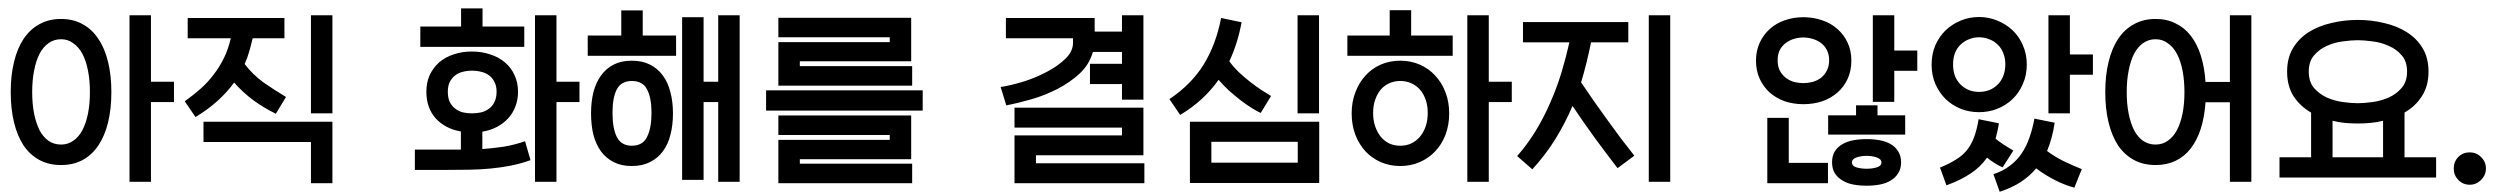 <svg width="141" height="11" viewBox="0 0 141 11" fill="none" xmlns="http://www.w3.org/2000/svg">
<path d="M0.605 5.194C0.605 4.563 0.667 3.995 0.792 3.489C0.917 2.976 1.096 2.543 1.331 2.191C1.573 1.832 1.87 1.557 2.222 1.366C2.574 1.168 2.981 1.069 3.443 1.069C3.905 1.069 4.312 1.168 4.664 1.366C5.016 1.557 5.309 1.832 5.544 2.191C5.786 2.543 5.969 2.976 6.094 3.489C6.219 3.995 6.281 4.563 6.281 5.194C6.281 5.825 6.219 6.397 6.094 6.91C5.969 7.416 5.786 7.849 5.544 8.208C5.309 8.56 5.016 8.831 4.664 9.022C4.312 9.213 3.905 9.308 3.443 9.308C2.981 9.308 2.574 9.213 2.222 9.022C1.87 8.831 1.573 8.56 1.331 8.208C1.096 7.849 0.917 7.416 0.792 6.91C0.667 6.397 0.605 5.825 0.605 5.194ZM1.815 5.194C1.815 5.641 1.852 6.048 1.925 6.415C1.998 6.774 2.101 7.086 2.233 7.35C2.372 7.607 2.541 7.805 2.739 7.944C2.944 8.083 3.179 8.153 3.443 8.153C3.7 8.153 3.927 8.083 4.125 7.944C4.33 7.805 4.503 7.607 4.642 7.35C4.781 7.086 4.888 6.774 4.961 6.415C5.034 6.048 5.071 5.641 5.071 5.194C5.071 4.747 5.034 4.34 4.961 3.973C4.888 3.599 4.781 3.284 4.642 3.027C4.503 2.77 4.33 2.572 4.125 2.433C3.927 2.286 3.7 2.213 3.443 2.213C3.179 2.213 2.944 2.286 2.739 2.433C2.541 2.572 2.372 2.77 2.233 3.027C2.101 3.284 1.998 3.599 1.925 3.973C1.852 4.34 1.815 4.747 1.815 5.194ZM8.514 4.611H9.812V5.755H8.514V10.254H7.304V0.86H8.514V4.611ZM14.249 2.158C14.191 2.422 14.125 2.675 14.051 2.917C13.985 3.159 13.901 3.39 13.798 3.61C14.099 4.006 14.451 4.351 14.854 4.644C15.265 4.93 15.69 5.205 16.13 5.469L15.558 6.415C15.118 6.202 14.697 5.949 14.293 5.656C13.897 5.363 13.534 5.029 13.204 4.655C12.933 5.029 12.618 5.377 12.258 5.7C11.899 6.023 11.488 6.323 11.026 6.602L10.421 5.711C10.751 5.476 11.052 5.238 11.323 4.996C11.602 4.747 11.848 4.479 12.06 4.193C12.28 3.907 12.471 3.599 12.632 3.269C12.794 2.939 12.922 2.569 13.017 2.158H10.586V1.014H16.042V2.158H14.249ZM11.477 8.01V6.866H18.748V10.331H17.538V8.01H11.477ZM18.748 6.393H17.538V0.86H18.748V6.393ZM24.047 5.172C24.047 4.827 24.11 4.516 24.234 4.237C24.366 3.958 24.542 3.72 24.762 3.522C24.989 3.324 25.261 3.174 25.576 3.071C25.892 2.961 26.236 2.906 26.61 2.906C26.991 2.906 27.34 2.961 27.655 3.071C27.978 3.174 28.253 3.324 28.48 3.522C28.715 3.72 28.895 3.958 29.019 4.237C29.151 4.516 29.217 4.827 29.217 5.172C29.217 5.48 29.166 5.762 29.063 6.019C28.968 6.268 28.832 6.488 28.656 6.679C28.48 6.87 28.267 7.031 28.018 7.163C27.776 7.288 27.505 7.376 27.204 7.427V8.406C27.608 8.377 28.007 8.333 28.403 8.274C28.806 8.208 29.21 8.105 29.613 7.966L29.921 9.033C29.555 9.165 29.184 9.268 28.81 9.341C28.436 9.414 28.055 9.469 27.666 9.506C27.277 9.543 26.878 9.565 26.467 9.572C26.056 9.579 25.628 9.583 25.18 9.583H23.398V8.439H25.18H25.994V7.416C25.407 7.313 24.934 7.068 24.575 6.679C24.223 6.283 24.047 5.781 24.047 5.172ZM31.384 4.611H32.682V5.755H31.384V10.254H30.174V0.86H31.384V4.611ZM23.706 2.642V1.498H26.005V0.475H27.215V1.498H29.569V2.642H23.706ZM25.257 5.172C25.257 5.399 25.294 5.594 25.367 5.755C25.448 5.909 25.55 6.034 25.675 6.129C25.8 6.224 25.943 6.294 26.104 6.338C26.265 6.375 26.434 6.393 26.61 6.393C26.794 6.393 26.97 6.375 27.138 6.338C27.307 6.294 27.453 6.224 27.578 6.129C27.71 6.034 27.813 5.909 27.886 5.755C27.967 5.594 28.007 5.399 28.007 5.172C28.007 4.952 27.967 4.769 27.886 4.622C27.813 4.468 27.71 4.343 27.578 4.248C27.453 4.153 27.307 4.087 27.138 4.05C26.97 4.006 26.794 3.984 26.61 3.984C26.434 3.984 26.265 4.006 26.104 4.05C25.943 4.087 25.8 4.153 25.675 4.248C25.55 4.343 25.448 4.468 25.367 4.622C25.294 4.769 25.257 4.952 25.257 5.172ZM41.717 10.254H40.507V5.755H39.682V10.144H38.472V0.97H39.682V4.611H40.507V0.86H41.717V10.254ZM33.335 6.393C33.335 5.96 33.379 5.564 33.467 5.205C33.563 4.838 33.706 4.523 33.896 4.259C34.087 3.995 34.325 3.79 34.611 3.643C34.897 3.496 35.238 3.423 35.634 3.423C36.03 3.423 36.371 3.496 36.657 3.643C36.951 3.79 37.193 3.995 37.383 4.259C37.581 4.523 37.724 4.838 37.812 5.205C37.908 5.564 37.955 5.96 37.955 6.393C37.955 6.833 37.908 7.236 37.812 7.603C37.724 7.962 37.581 8.274 37.383 8.538C37.193 8.795 36.951 8.996 36.657 9.143C36.371 9.29 36.03 9.363 35.634 9.363C35.238 9.363 34.897 9.29 34.611 9.143C34.325 8.996 34.087 8.795 33.896 8.538C33.706 8.274 33.563 7.962 33.467 7.603C33.379 7.236 33.335 6.833 33.335 6.393ZM33.148 3.148V2.004H35.04V0.585H36.25V2.004H38.131V3.148H33.148ZM34.545 6.371C34.545 6.943 34.626 7.394 34.787 7.724C34.956 8.054 35.238 8.219 35.634 8.219C36.045 8.219 36.331 8.054 36.492 7.724C36.661 7.394 36.745 6.943 36.745 6.371C36.745 5.799 36.661 5.355 36.492 5.04C36.331 4.725 36.045 4.567 35.634 4.567C35.238 4.567 34.956 4.725 34.787 5.04C34.626 5.355 34.545 5.799 34.545 6.371ZM51.391 6.514V8.978H45.11V9.231H51.446V10.331H43.9V7.889H50.181V7.614H43.9V6.514H51.391ZM43.207 6.239V5.095H52.04V6.239H43.207ZM51.391 1.003V3.456H45.11V3.731H51.446V4.831H43.9V2.378H50.181V2.103H43.9V1.003H51.391ZM64.489 6.074V8.758H58.428V9.209H64.543V10.331H57.218V7.636H63.279V7.196H57.218V6.074H64.489ZM60.517 2.158H56.733V1.014H61.739V1.784H63.279V0.86H64.489V5.623H63.279V4.743H61.474V3.599H63.279V2.928H61.639C61.508 3.397 61.258 3.804 60.892 4.149C60.525 4.486 60.107 4.776 59.638 5.018C59.168 5.26 58.677 5.454 58.163 5.601C57.65 5.748 57.181 5.861 56.755 5.942L56.437 4.908C56.847 4.842 57.291 4.736 57.767 4.589C58.244 4.435 58.684 4.248 59.087 4.028C59.498 3.808 59.839 3.562 60.111 3.291C60.382 3.02 60.517 2.73 60.517 2.422V2.158ZM67.111 6.866H74.404V10.32H67.111V6.866ZM65.956 5.59C66.784 5.033 67.43 4.38 67.892 3.632C68.354 2.877 68.68 2.004 68.871 1.014L70.026 1.256C69.879 2.055 69.648 2.789 69.333 3.456C69.487 3.669 69.666 3.874 69.872 4.072C70.077 4.263 70.286 4.442 70.499 4.611C70.719 4.78 70.931 4.934 71.137 5.073C71.35 5.205 71.533 5.319 71.687 5.414L71.104 6.371C70.957 6.305 70.785 6.21 70.587 6.085C70.389 5.96 70.183 5.817 69.971 5.656C69.758 5.487 69.542 5.308 69.322 5.117C69.109 4.919 68.911 4.714 68.728 4.501C68.171 5.293 67.448 5.953 66.561 6.481L65.956 5.59ZM74.393 6.393H73.183V0.86H74.393V6.393ZM73.194 7.999H68.321V9.176H73.194V7.999ZM76.234 6.393C76.234 5.96 76.304 5.564 76.443 5.205C76.582 4.838 76.773 4.523 77.015 4.259C77.257 3.995 77.543 3.79 77.873 3.643C78.21 3.496 78.577 3.423 78.973 3.423C79.369 3.423 79.736 3.496 80.073 3.643C80.41 3.79 80.7 3.995 80.942 4.259C81.192 4.523 81.386 4.838 81.525 5.205C81.665 5.564 81.734 5.96 81.734 6.393C81.734 6.833 81.665 7.236 81.525 7.603C81.386 7.962 81.192 8.274 80.942 8.538C80.7 8.795 80.41 8.996 80.073 9.143C79.736 9.29 79.369 9.363 78.973 9.363C78.577 9.363 78.21 9.29 77.873 9.143C77.543 8.996 77.257 8.795 77.015 8.538C76.773 8.274 76.582 7.962 76.443 7.603C76.304 7.236 76.234 6.833 76.234 6.393ZM83.967 4.611H85.265V5.755H83.967V10.254H82.757V0.86H83.967V4.611ZM77.444 6.371C77.444 6.657 77.484 6.914 77.565 7.141C77.646 7.368 77.752 7.563 77.884 7.724C78.023 7.885 78.185 8.01 78.368 8.098C78.559 8.179 78.76 8.219 78.973 8.219C79.193 8.219 79.395 8.179 79.578 8.098C79.769 8.01 79.934 7.885 80.073 7.724C80.213 7.563 80.323 7.368 80.403 7.141C80.484 6.914 80.524 6.657 80.524 6.371C80.524 6.085 80.484 5.832 80.403 5.612C80.323 5.385 80.213 5.194 80.073 5.04C79.934 4.886 79.769 4.769 79.578 4.688C79.395 4.607 79.193 4.567 78.973 4.567C78.76 4.567 78.559 4.607 78.368 4.688C78.185 4.769 78.023 4.886 77.884 5.04C77.752 5.194 77.646 5.385 77.565 5.612C77.484 5.832 77.444 6.085 77.444 6.371ZM75.992 3.148V2.004H78.379V0.574H79.589V2.004H81.932V3.148H75.992ZM89.735 2.389C89.574 3.188 89.387 3.94 89.174 4.644C89.409 4.996 89.655 5.355 89.911 5.722C90.168 6.081 90.425 6.441 90.681 6.8C90.938 7.152 91.191 7.497 91.44 7.834C91.697 8.171 91.943 8.487 92.177 8.78L91.231 9.484C90.828 8.963 90.403 8.399 89.955 7.79C89.508 7.174 89.086 6.569 88.69 5.975C88.412 6.628 88.089 7.251 87.722 7.845C87.356 8.432 86.923 9 86.424 9.55L85.566 8.802C85.955 8.362 86.303 7.889 86.611 7.383C86.919 6.877 87.191 6.353 87.425 5.81C87.667 5.267 87.876 4.71 88.052 4.138C88.228 3.559 88.382 2.976 88.514 2.389H85.896V1.245H91.836V2.389H89.735ZM94.201 10.254H92.991V0.86H94.201V10.254ZM99.038 3.423C99.038 3.049 99.108 2.712 99.247 2.411C99.387 2.11 99.574 1.854 99.808 1.641C100.05 1.421 100.333 1.256 100.655 1.146C100.985 1.029 101.337 0.97 101.711 0.97C102.093 0.97 102.448 1.029 102.778 1.146C103.108 1.256 103.394 1.421 103.636 1.641C103.878 1.854 104.069 2.11 104.208 2.411C104.348 2.712 104.417 3.049 104.417 3.423C104.417 3.797 104.348 4.138 104.208 4.446C104.069 4.747 103.878 5.003 103.636 5.216C103.394 5.429 103.108 5.594 102.778 5.711C102.448 5.821 102.093 5.876 101.711 5.876C101.337 5.876 100.985 5.821 100.655 5.711C100.333 5.594 100.05 5.429 99.808 5.216C99.574 5.003 99.387 4.747 99.247 4.446C99.108 4.138 99.038 3.797 99.038 3.423ZM103.328 9.154C103.328 8.912 103.38 8.707 103.482 8.538C103.592 8.369 103.735 8.234 103.911 8.131C104.087 8.028 104.293 7.955 104.527 7.911C104.762 7.867 105.011 7.845 105.275 7.845C105.539 7.845 105.789 7.867 106.023 7.911C106.258 7.955 106.463 8.028 106.639 8.131C106.815 8.234 106.955 8.369 107.057 8.538C107.167 8.707 107.222 8.912 107.222 9.154C107.222 9.396 107.167 9.601 107.057 9.77C106.955 9.939 106.815 10.074 106.639 10.177C106.463 10.287 106.258 10.364 106.023 10.408C105.789 10.452 105.539 10.474 105.275 10.474C105.011 10.474 104.762 10.452 104.527 10.408C104.293 10.364 104.087 10.287 103.911 10.177C103.735 10.074 103.592 9.939 103.482 9.77C103.38 9.601 103.328 9.396 103.328 9.154ZM106.837 2.851H108.135V3.995H106.837V5.744H105.627V0.86H106.837V2.851ZM103.097 9.187V10.331H99.676V6.646H100.886V9.187H103.097ZM100.259 3.401C100.259 3.628 100.3 3.823 100.38 3.984C100.468 4.145 100.582 4.281 100.721 4.391C100.861 4.494 101.015 4.571 101.183 4.622C101.359 4.666 101.532 4.688 101.7 4.688C101.876 4.688 102.052 4.666 102.228 4.622C102.404 4.571 102.562 4.494 102.701 4.391C102.841 4.281 102.951 4.145 103.031 3.984C103.119 3.823 103.163 3.628 103.163 3.401C103.163 3.174 103.119 2.979 103.031 2.818C102.951 2.657 102.841 2.525 102.701 2.422C102.562 2.319 102.404 2.242 102.228 2.191C102.052 2.14 101.876 2.114 101.7 2.114C101.532 2.114 101.359 2.14 101.183 2.191C101.015 2.242 100.861 2.319 100.721 2.422C100.582 2.525 100.468 2.657 100.38 2.818C100.3 2.979 100.259 3.174 100.259 3.401ZM105.891 6.503H107.453V7.592H103.108V6.503H104.681V5.942H105.891V6.503ZM104.45 9.165C104.45 9.297 104.535 9.389 104.703 9.44C104.879 9.491 105.074 9.517 105.286 9.517C105.492 9.517 105.679 9.491 105.847 9.44C106.023 9.389 106.111 9.297 106.111 9.165C106.111 9.033 106.023 8.938 105.847 8.879C105.679 8.82 105.492 8.791 105.286 8.791C105.074 8.791 104.879 8.82 104.703 8.879C104.535 8.938 104.45 9.033 104.45 9.165ZM108.943 3.643C108.943 3.247 109.012 2.884 109.152 2.554C109.298 2.224 109.493 1.942 109.735 1.707C109.984 1.472 110.27 1.289 110.593 1.157C110.915 1.025 111.256 0.959 111.616 0.959C111.975 0.959 112.316 1.025 112.639 1.157C112.969 1.289 113.258 1.472 113.508 1.707C113.757 1.942 113.951 2.224 114.091 2.554C114.237 2.884 114.311 3.247 114.311 3.643C114.311 4.039 114.237 4.402 114.091 4.732C113.951 5.062 113.757 5.348 113.508 5.59C113.258 5.825 112.969 6.008 112.639 6.14C112.316 6.265 111.975 6.327 111.616 6.327C111.256 6.327 110.915 6.265 110.593 6.14C110.27 6.008 109.984 5.825 109.735 5.59C109.493 5.348 109.298 5.062 109.152 4.732C109.012 4.402 108.943 4.039 108.943 3.643ZM116.742 3.071H118.04V4.215H116.742V6.393H115.532V0.86H116.742V3.071ZM112.43 9.825C112.789 9.708 113.101 9.546 113.365 9.341C113.629 9.143 113.849 8.912 114.025 8.648C114.208 8.377 114.355 8.076 114.465 7.746C114.582 7.416 114.674 7.064 114.74 6.69L115.884 6.921C115.796 7.508 115.653 8.039 115.455 8.516C115.748 8.736 116.06 8.927 116.39 9.088C116.72 9.249 117.061 9.4 117.413 9.539L116.995 10.584C116.613 10.481 116.239 10.335 115.873 10.144C115.513 9.961 115.169 9.744 114.839 9.495C114.597 9.788 114.307 10.045 113.97 10.265C113.632 10.485 113.236 10.668 112.782 10.815L112.43 9.825ZM110.153 3.632C110.153 3.874 110.189 4.094 110.263 4.292C110.343 4.483 110.45 4.644 110.582 4.776C110.721 4.908 110.879 5.011 111.055 5.084C111.231 5.15 111.418 5.183 111.616 5.183C111.821 5.183 112.012 5.15 112.188 5.084C112.371 5.011 112.529 4.908 112.661 4.776C112.8 4.644 112.906 4.483 112.98 4.292C113.06 4.094 113.101 3.874 113.101 3.632C113.101 3.39 113.06 3.174 112.98 2.983C112.906 2.792 112.8 2.635 112.661 2.51C112.529 2.378 112.371 2.279 112.188 2.213C112.012 2.14 111.821 2.103 111.616 2.103C111.418 2.103 111.231 2.14 111.055 2.213C110.879 2.279 110.721 2.378 110.582 2.51C110.45 2.635 110.343 2.792 110.263 2.983C110.189 3.174 110.153 3.39 110.153 3.632ZM109.416 9.451C109.76 9.312 110.054 9.165 110.296 9.011C110.545 8.864 110.754 8.688 110.923 8.483C111.091 8.278 111.227 8.036 111.33 7.757C111.44 7.471 111.528 7.126 111.594 6.723L112.738 6.954C112.716 7.115 112.686 7.269 112.65 7.416C112.62 7.555 112.587 7.691 112.551 7.823C112.705 7.948 112.866 8.065 113.035 8.175C113.203 8.285 113.376 8.391 113.552 8.494L112.947 9.44C112.639 9.301 112.345 9.117 112.067 8.89C111.817 9.249 111.506 9.55 111.132 9.792C110.758 10.041 110.307 10.261 109.779 10.452L109.416 9.451ZM118.737 5.194C118.737 4.563 118.799 3.995 118.924 3.489C119.049 2.976 119.228 2.543 119.463 2.191C119.705 1.832 120.002 1.557 120.354 1.366C120.706 1.168 121.113 1.069 121.575 1.069C122 1.069 122.378 1.153 122.708 1.322C123.045 1.483 123.331 1.718 123.566 2.026C123.801 2.327 123.988 2.697 124.127 3.137C124.266 3.577 124.354 4.072 124.391 4.622H125.766V0.86H126.976V10.254H125.766V5.766H124.391C124.354 6.316 124.266 6.811 124.127 7.251C123.988 7.684 123.801 8.054 123.566 8.362C123.331 8.67 123.045 8.905 122.708 9.066C122.378 9.227 122 9.308 121.575 9.308C121.113 9.308 120.706 9.213 120.354 9.022C120.002 8.831 119.705 8.56 119.463 8.208C119.228 7.849 119.049 7.416 118.924 6.91C118.799 6.397 118.737 5.825 118.737 5.194ZM119.947 5.194C119.947 5.641 119.984 6.048 120.057 6.415C120.13 6.774 120.233 7.086 120.365 7.35C120.504 7.607 120.673 7.805 120.871 7.944C121.076 8.083 121.311 8.153 121.575 8.153C121.832 8.153 122.059 8.083 122.257 7.944C122.462 7.805 122.635 7.607 122.774 7.35C122.913 7.086 123.02 6.774 123.093 6.415C123.166 6.048 123.203 5.641 123.203 5.194C123.203 4.747 123.166 4.34 123.093 3.973C123.02 3.599 122.913 3.284 122.774 3.027C122.635 2.77 122.462 2.572 122.257 2.433C122.059 2.286 121.832 2.213 121.575 2.213C121.311 2.213 121.076 2.286 120.871 2.433C120.673 2.572 120.504 2.77 120.365 3.027C120.233 3.284 120.13 3.599 120.057 3.973C119.984 4.34 119.947 4.747 119.947 5.194ZM128.564 10.012V8.868H130.346V6.349C129.935 6.114 129.605 5.806 129.356 5.425C129.114 5.044 128.993 4.582 128.993 4.039C128.993 3.526 129.103 3.086 129.323 2.719C129.543 2.352 129.836 2.052 130.203 1.817C130.577 1.582 131.002 1.41 131.479 1.3C131.956 1.183 132.454 1.124 132.975 1.124C133.496 1.124 133.994 1.183 134.471 1.3C134.955 1.41 135.38 1.582 135.747 1.817C136.121 2.052 136.418 2.352 136.638 2.719C136.858 3.086 136.968 3.526 136.968 4.039C136.968 4.582 136.843 5.044 136.594 5.425C136.352 5.806 136.026 6.114 135.615 6.349V8.868H137.397V10.012H128.564ZM132.975 2.268C132.733 2.268 132.454 2.29 132.139 2.334C131.824 2.371 131.523 2.455 131.237 2.587C130.951 2.712 130.709 2.891 130.511 3.126C130.313 3.353 130.214 3.658 130.214 4.039C130.214 4.42 130.313 4.728 130.511 4.963C130.709 5.19 130.951 5.37 131.237 5.502C131.523 5.627 131.824 5.711 132.139 5.755C132.454 5.799 132.733 5.821 132.975 5.821C133.217 5.821 133.496 5.799 133.811 5.755C134.134 5.711 134.438 5.627 134.724 5.502C135.01 5.37 135.252 5.19 135.45 4.963C135.655 4.728 135.758 4.42 135.758 4.039C135.758 3.658 135.659 3.353 135.461 3.126C135.263 2.891 135.017 2.712 134.724 2.587C134.438 2.455 134.134 2.371 133.811 2.334C133.496 2.29 133.217 2.268 132.975 2.268ZM132.975 6.965C132.726 6.965 132.484 6.954 132.249 6.932C132.014 6.91 131.783 6.87 131.556 6.811V8.868H134.405V6.811C134.178 6.87 133.943 6.91 133.701 6.932C133.466 6.954 133.224 6.965 132.975 6.965ZM138.391 9.506C138.391 9.249 138.476 9.033 138.644 8.857C138.82 8.681 139.037 8.593 139.293 8.593C139.543 8.593 139.755 8.681 139.931 8.857C140.115 9.033 140.206 9.249 140.206 9.506C140.206 9.755 140.115 9.968 139.931 10.144C139.755 10.327 139.543 10.419 139.293 10.419C139.037 10.419 138.82 10.327 138.644 10.144C138.476 9.968 138.391 9.755 138.391 9.506Z" fill="black"/>
</svg>
